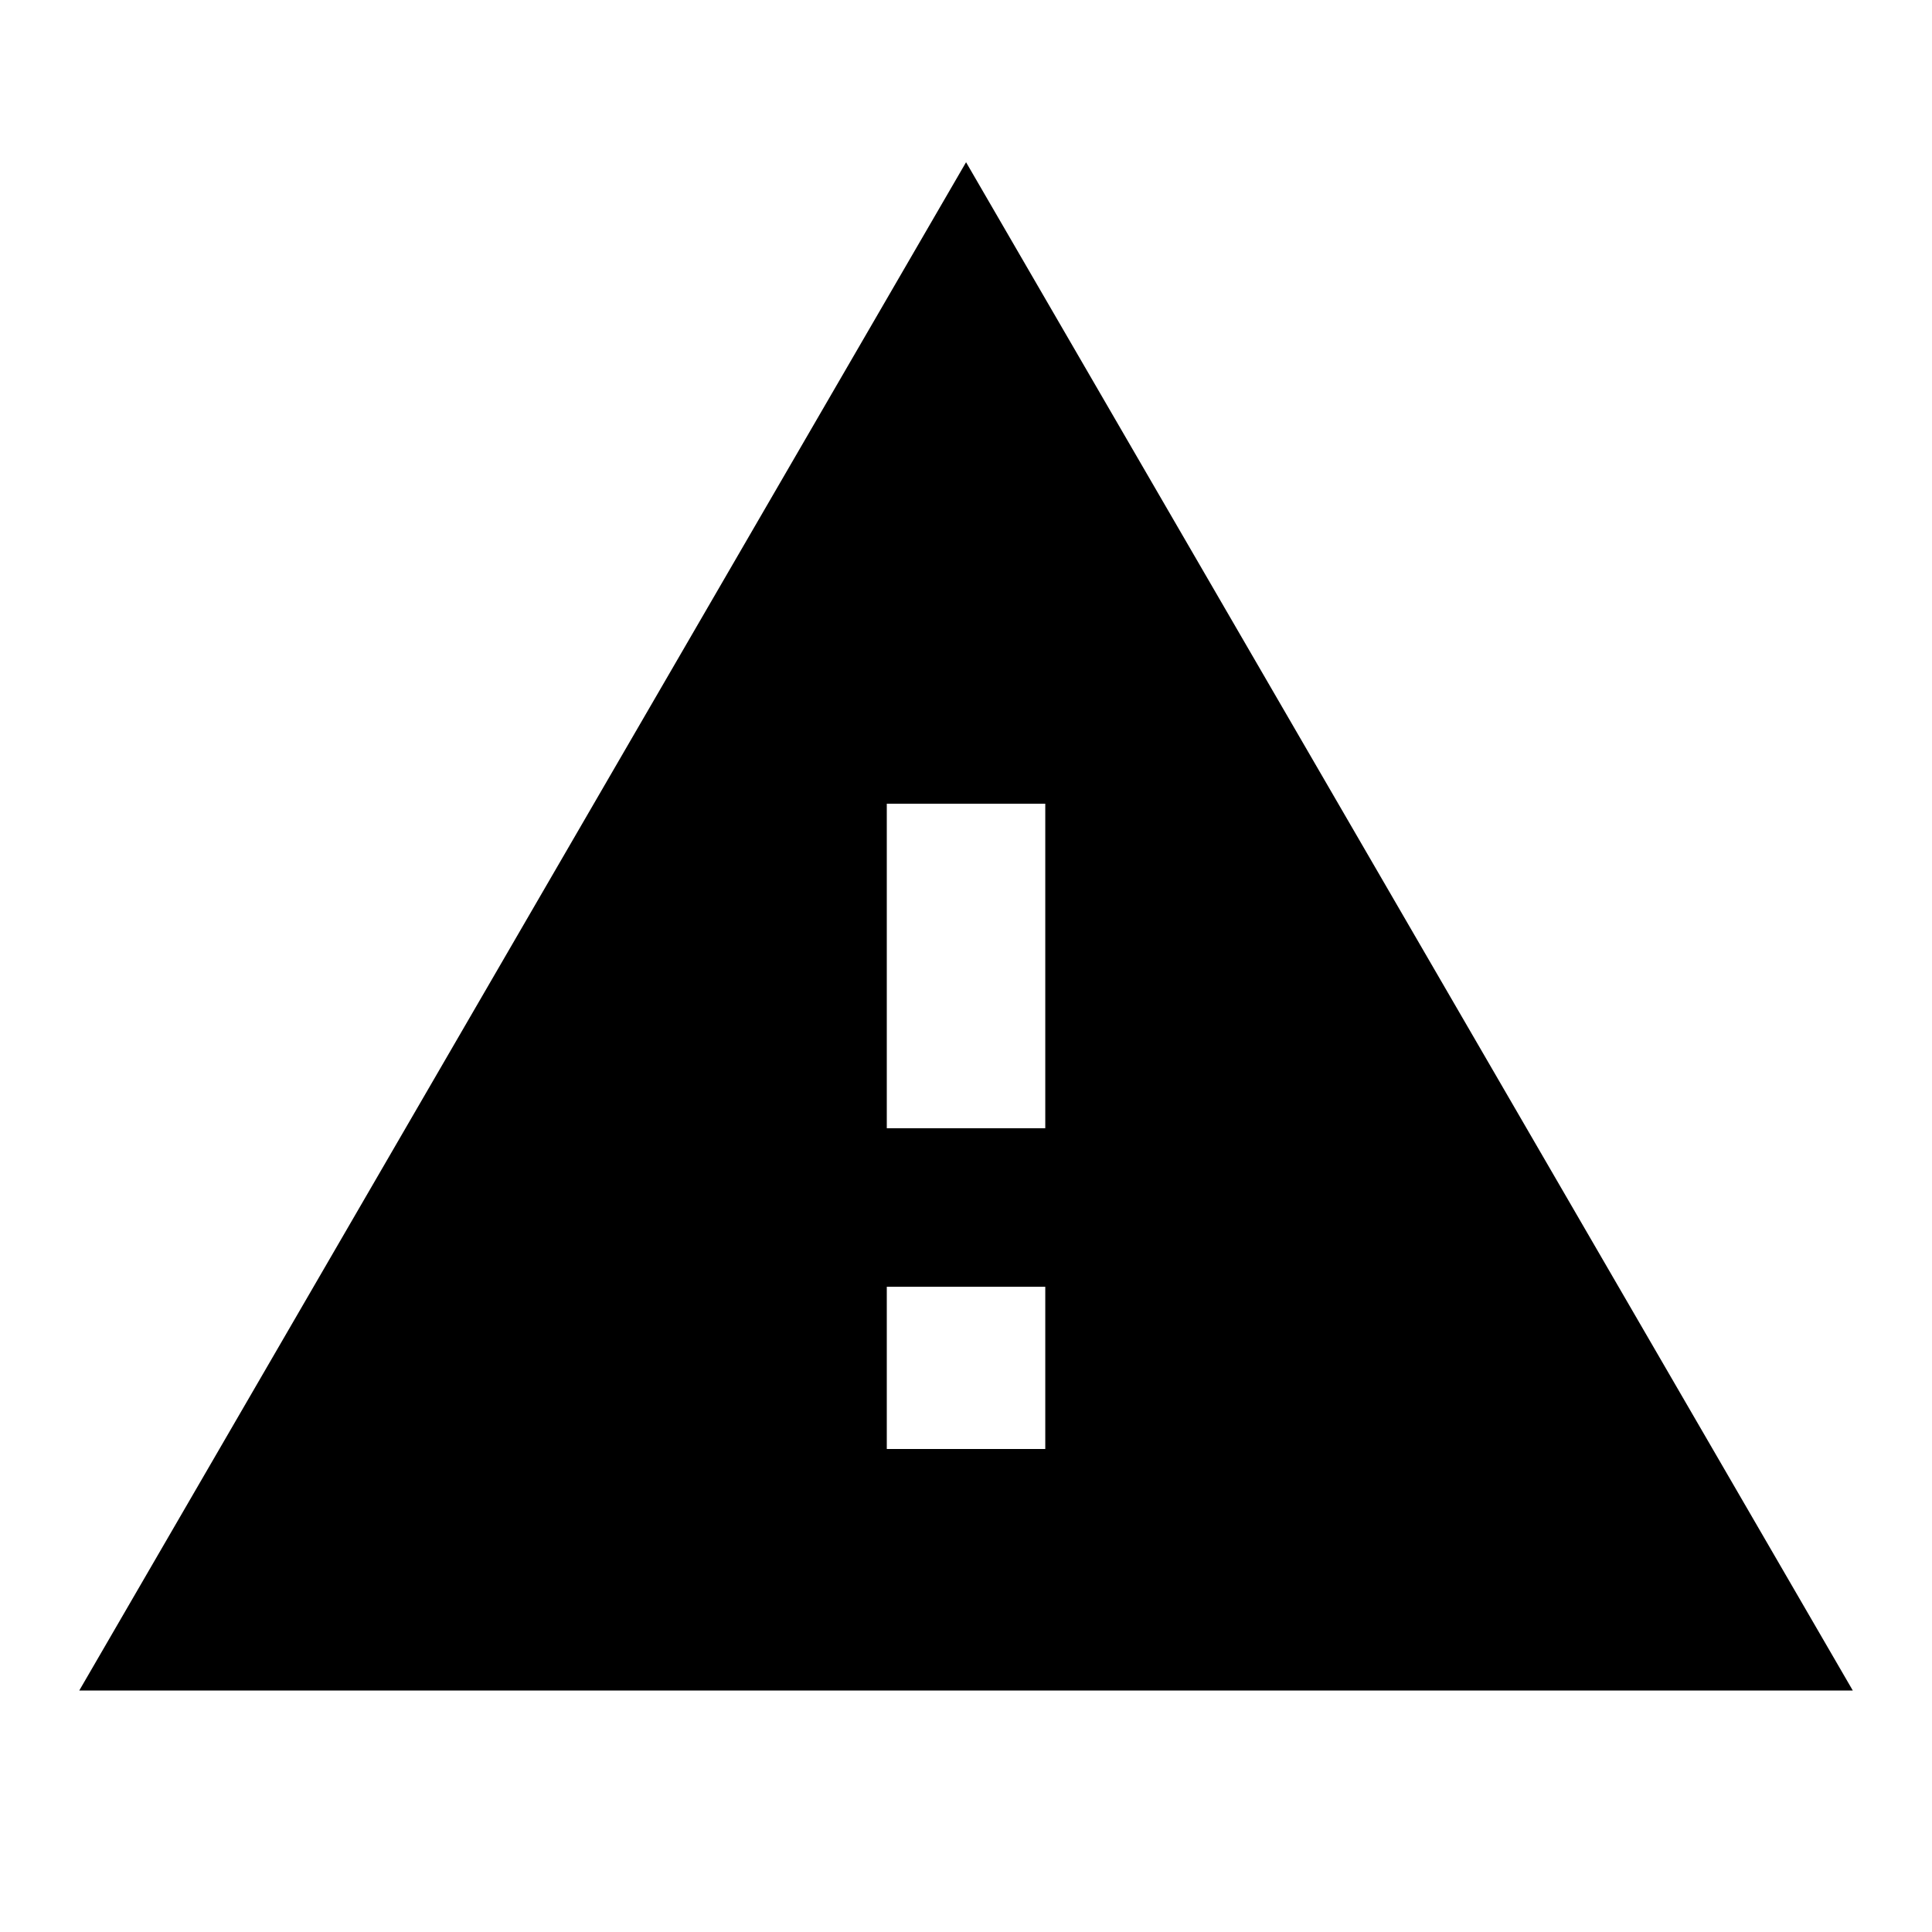 <!-- Generated by IcoMoon.io -->
<svg version="1.1" xmlns="http://www.w3.org/2000/svg" width="32" height="32" viewBox="0 0 32 32">
<title>report_problem</title>
<path d="M17.313 18.687v-5.375h-2.625v5.375h2.625zM17.313 24v-2.687h-2.625v2.687h2.625zM1.313 28l14.688-25.313 14.687 25.313h-29.375z"></path>
</svg>
